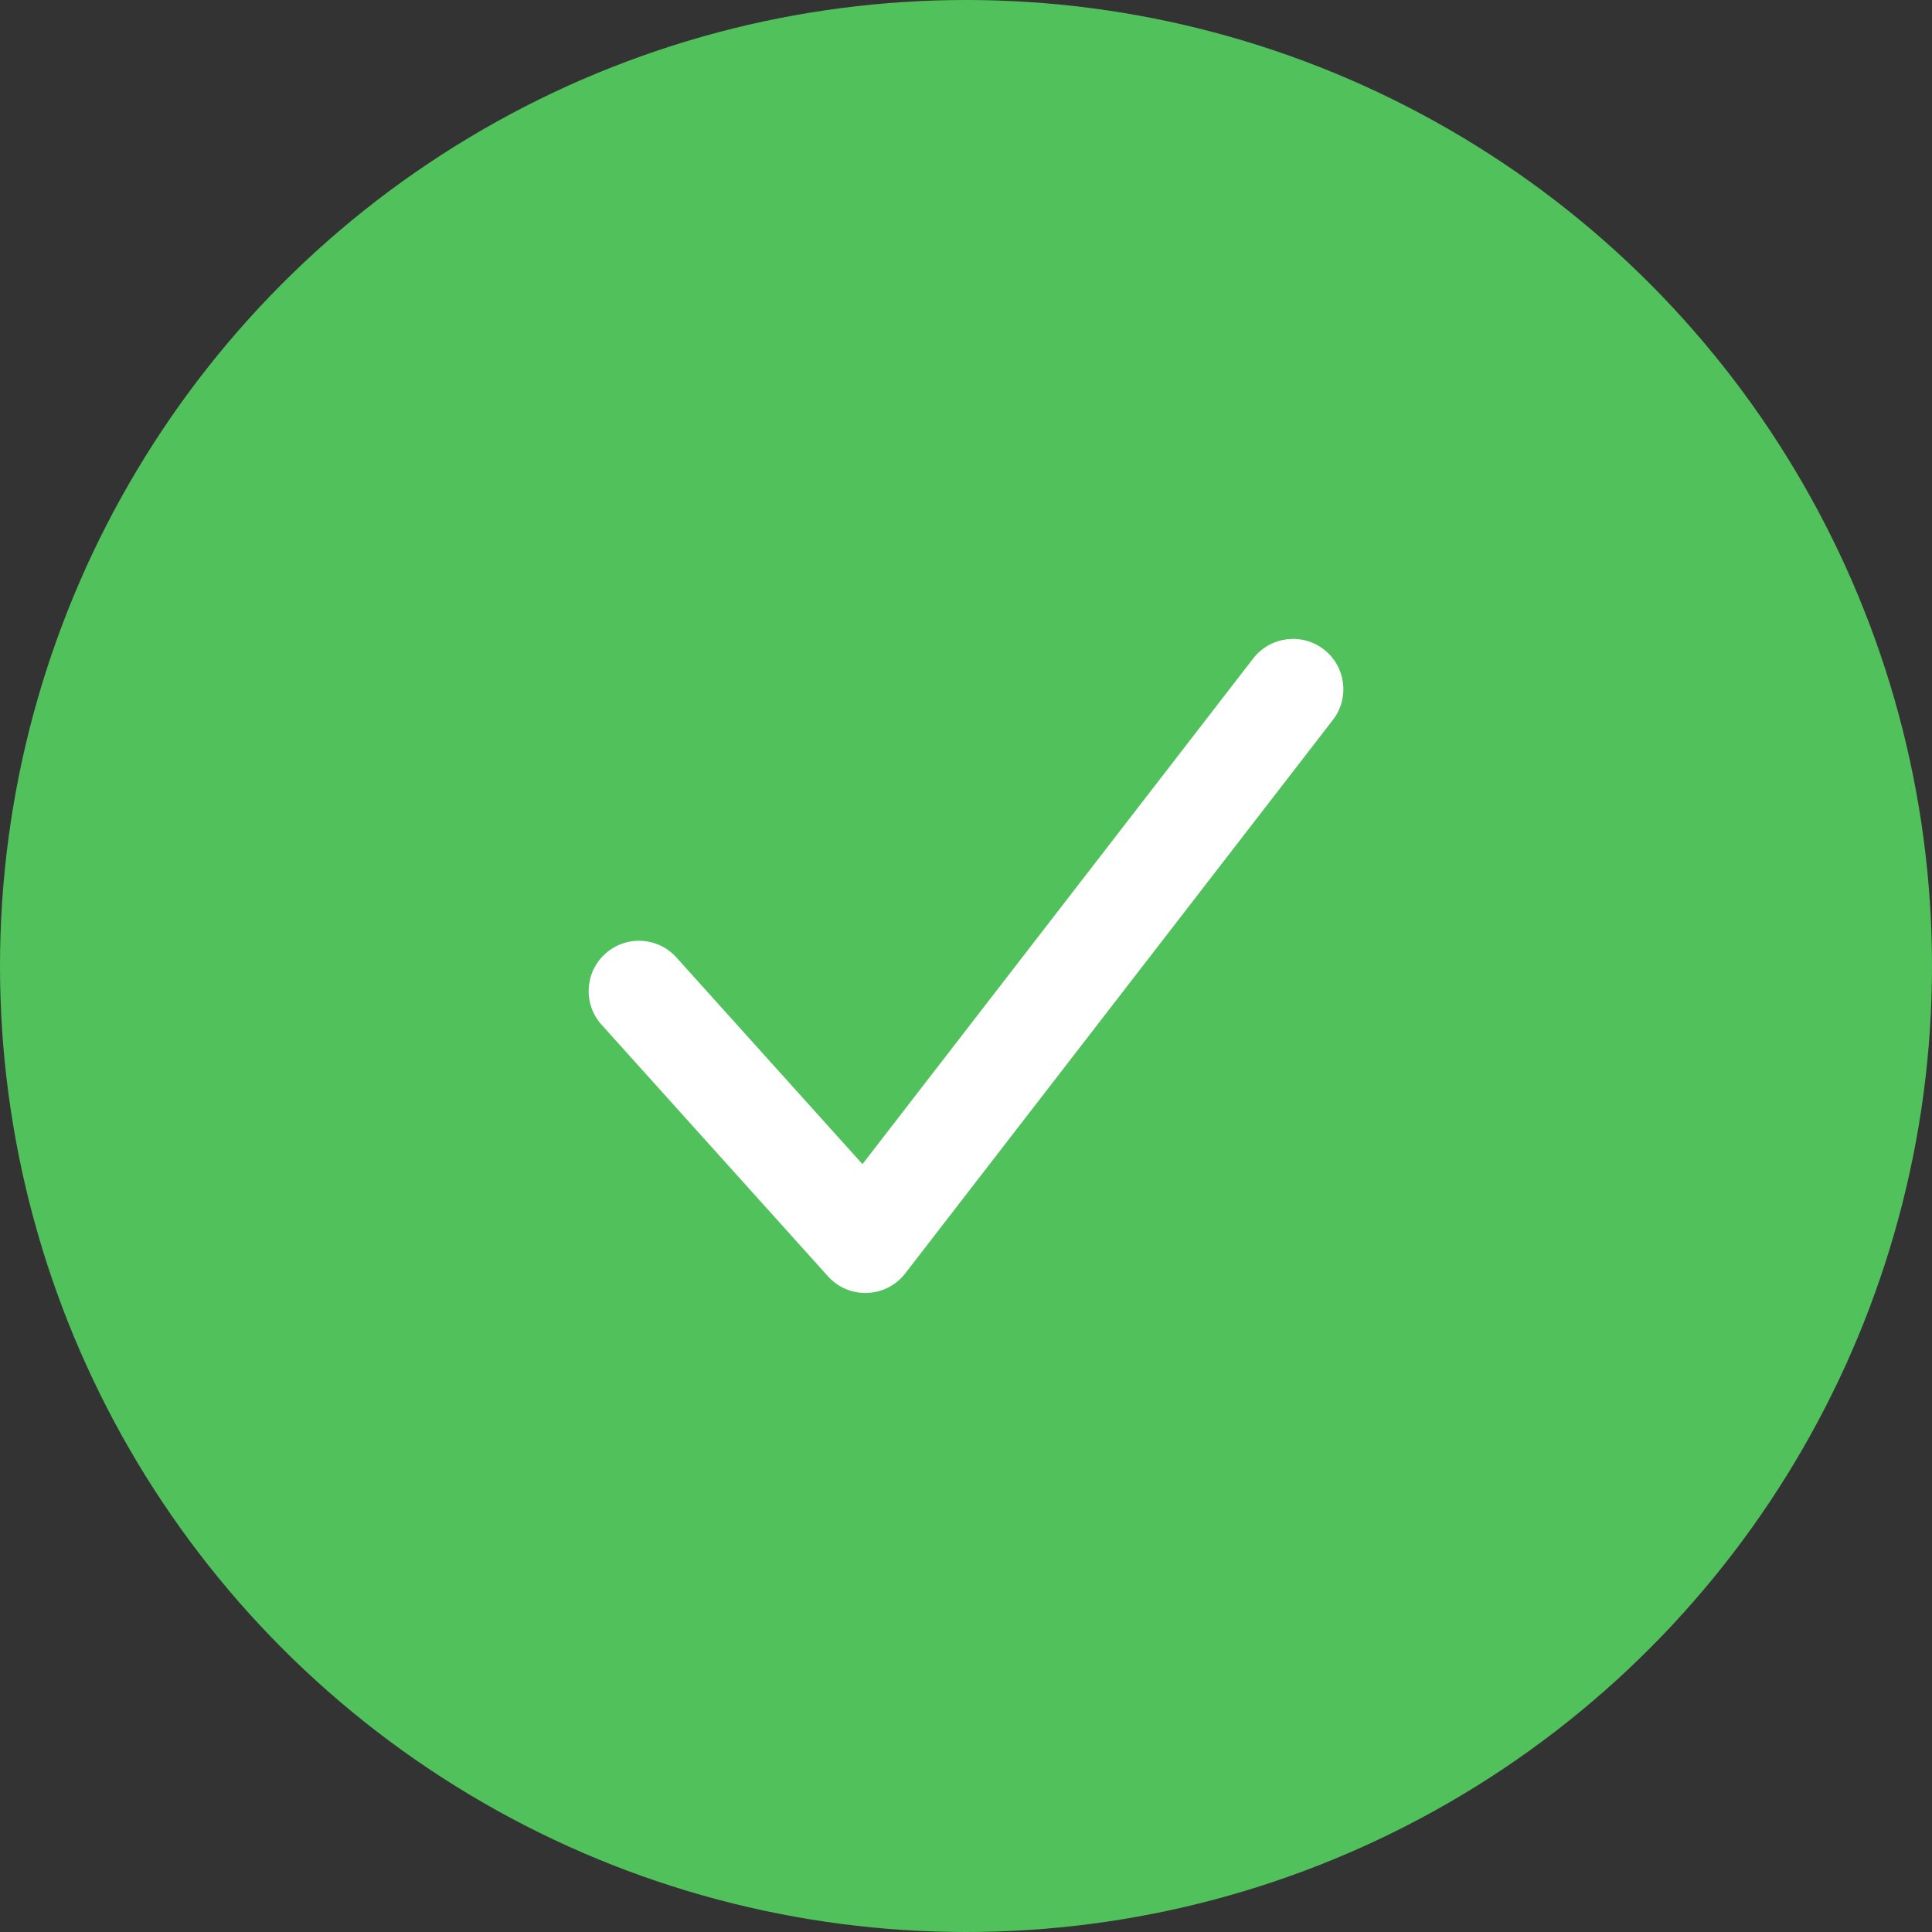 <svg width="32" height="32" viewBox="0 0 32 32" fill="none" xmlns="http://www.w3.org/2000/svg">
<rect x="0" y="0" width="32" height="32" fill="#333333" stroke="none"/>
<circle cx="16" cy="16" r="16" fill="#51C15C"/>
<path d="M14.285 19.282L11.203 15.858C10.895 15.516 10.368 15.488 10.026 15.796C9.684 16.104 9.656 16.631 9.964 16.973L13.714 21.14C14.062 21.526 14.675 21.503 14.993 21.092L22.076 11.925C22.358 11.561 22.29 11.037 21.926 10.756C21.562 10.475 21.039 10.542 20.757 10.906L14.285 19.282Z" fill="white"/>
</svg>
